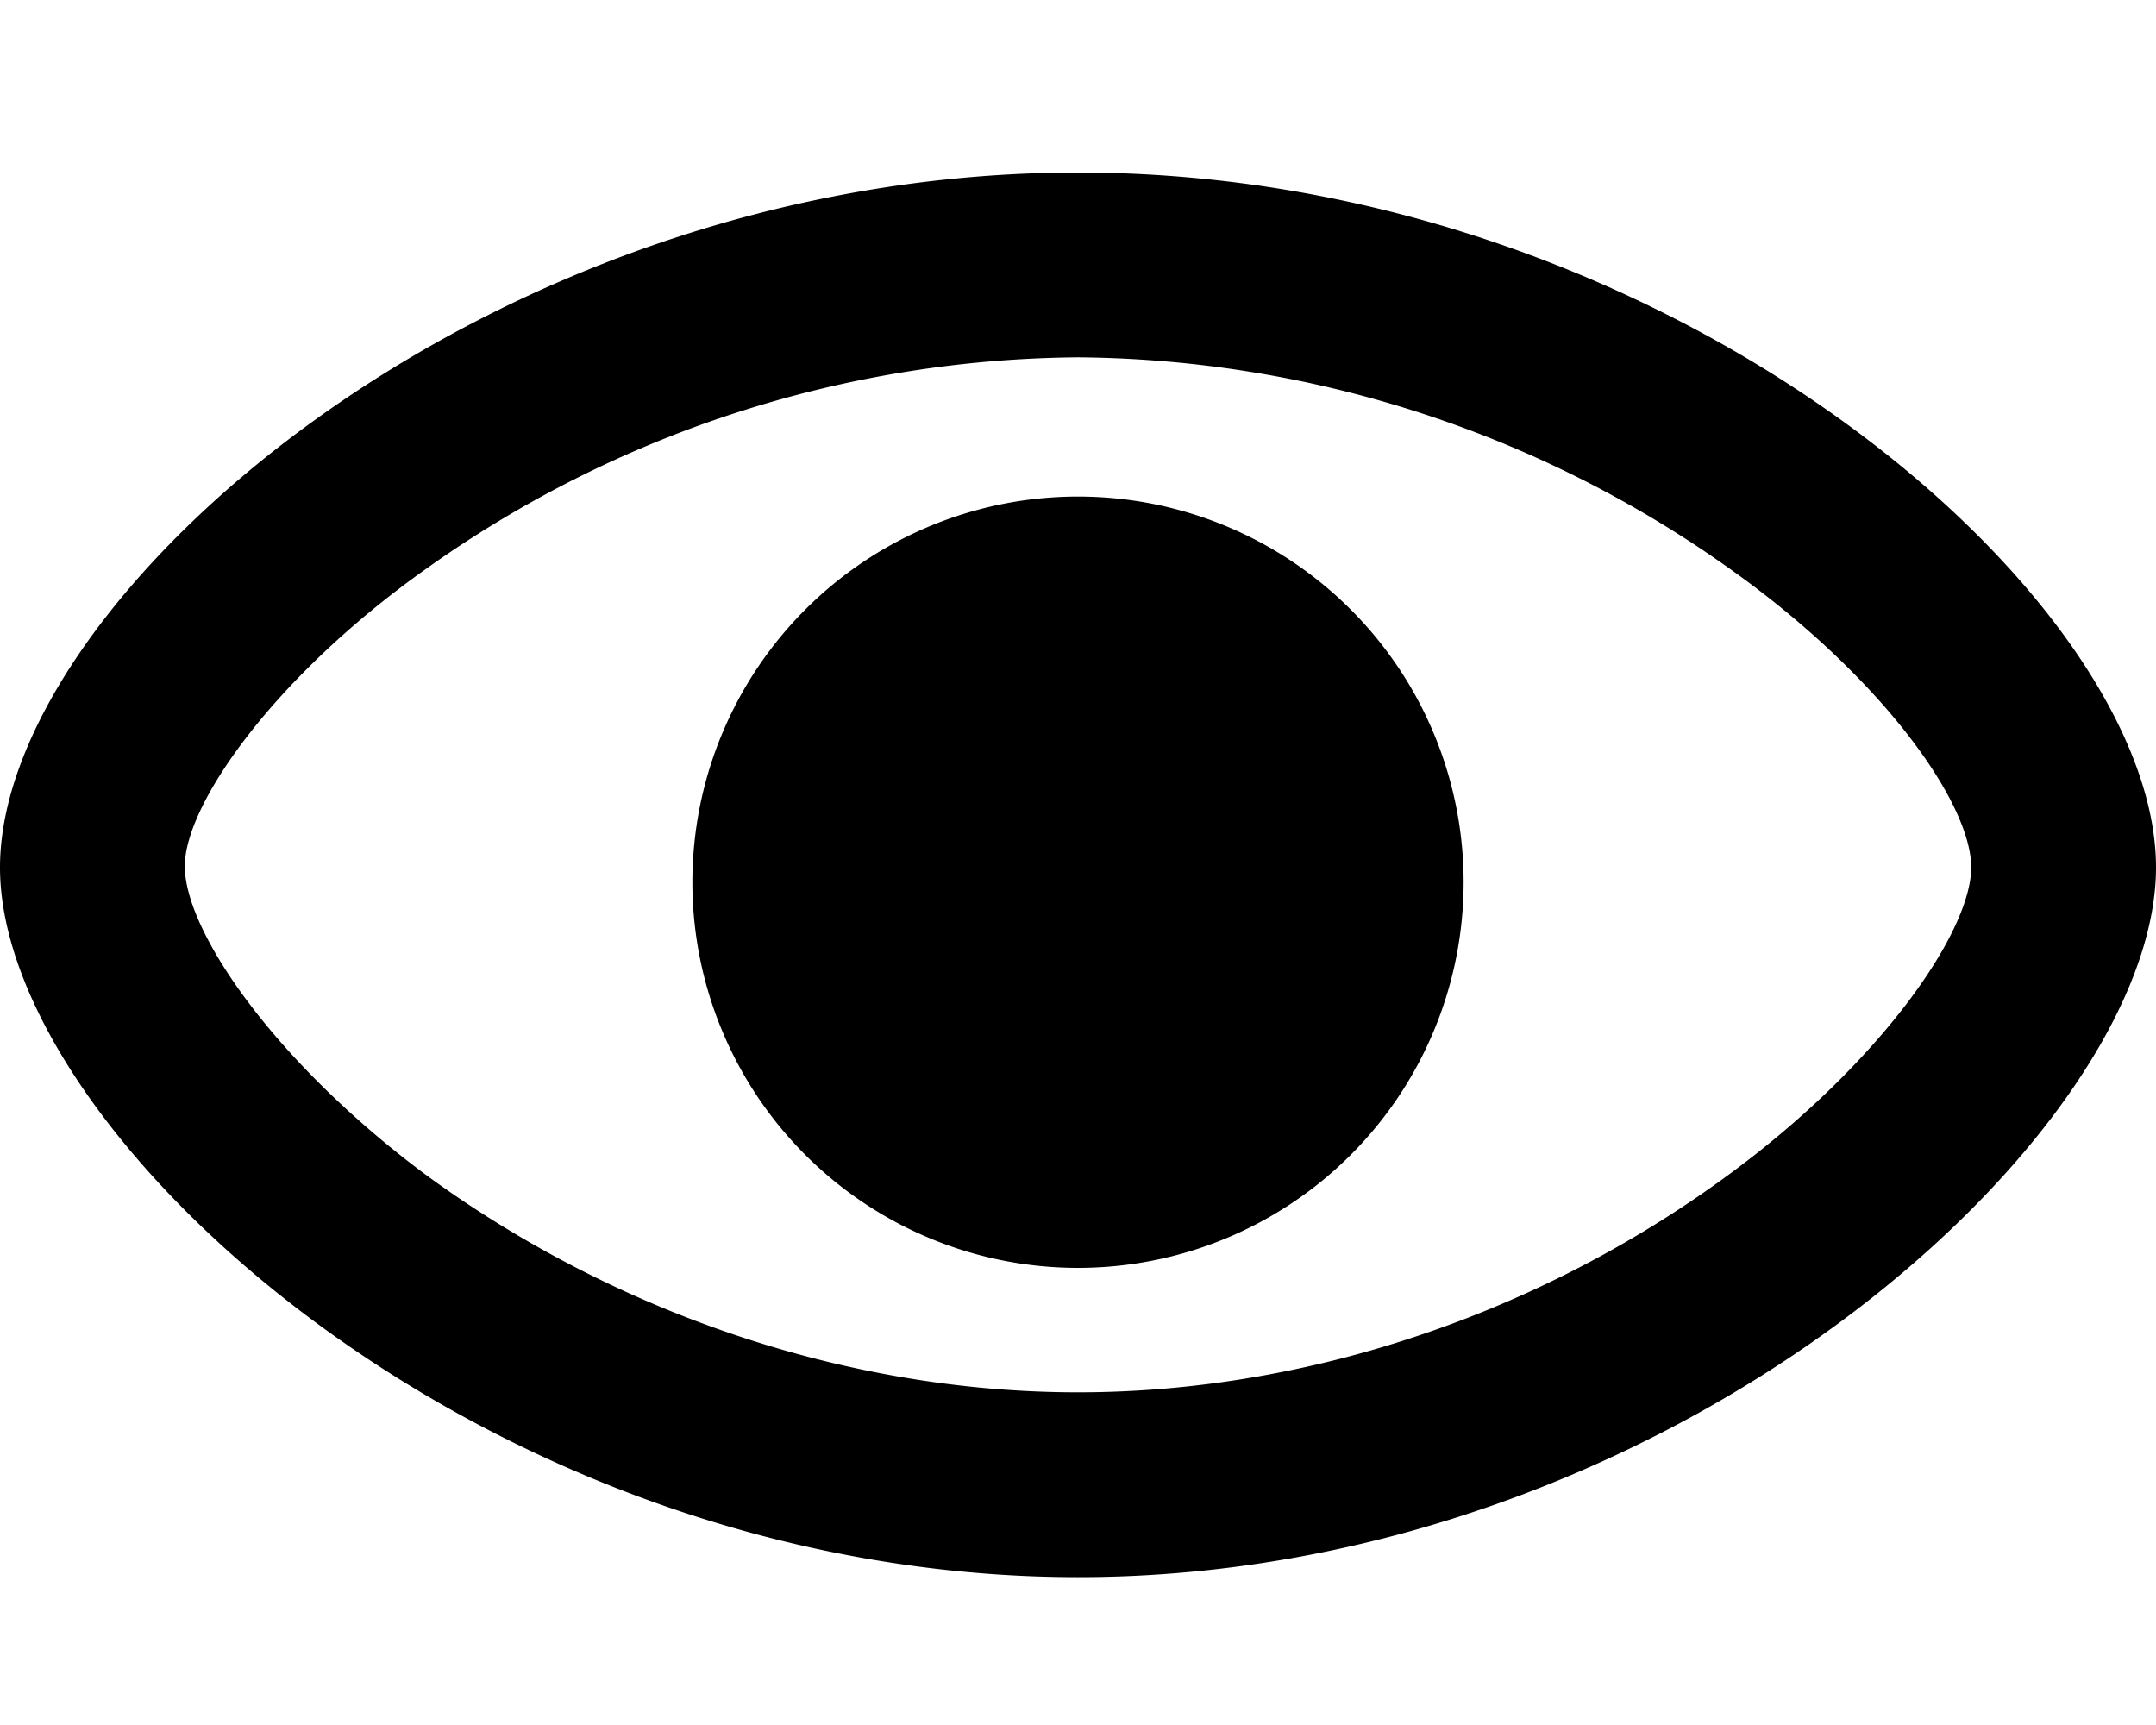 <svg xmlns="http://www.w3.org/2000/svg" viewBox="0 0 175 140"><path d="M87.5 14c48.3 0 87.5 34.6 87.5 56.4C175 92 135.8 128 87.5 128S0 92.1 0 70.4C0 48.6 39.2 14 87.5 14zm0 15a92.4 92.4 0 0 0-53.1 17.3C22.2 55 15 65.3 15 70.3c0 5.3 7.3 15.9 19.5 25 15 11 33.9 17.7 53 17.7s38-6.7 53-17.8c12.2-9 19.5-19.6 19.5-24.8 0-5.2-7.2-15.4-19.4-24.1A92.4 92.4 0 0 0 87.5 29zm0 11.3a31.3 31.3 0 1 1 0 62.6 31.3 31.3 0 0 1 0-62.6z"/></svg>